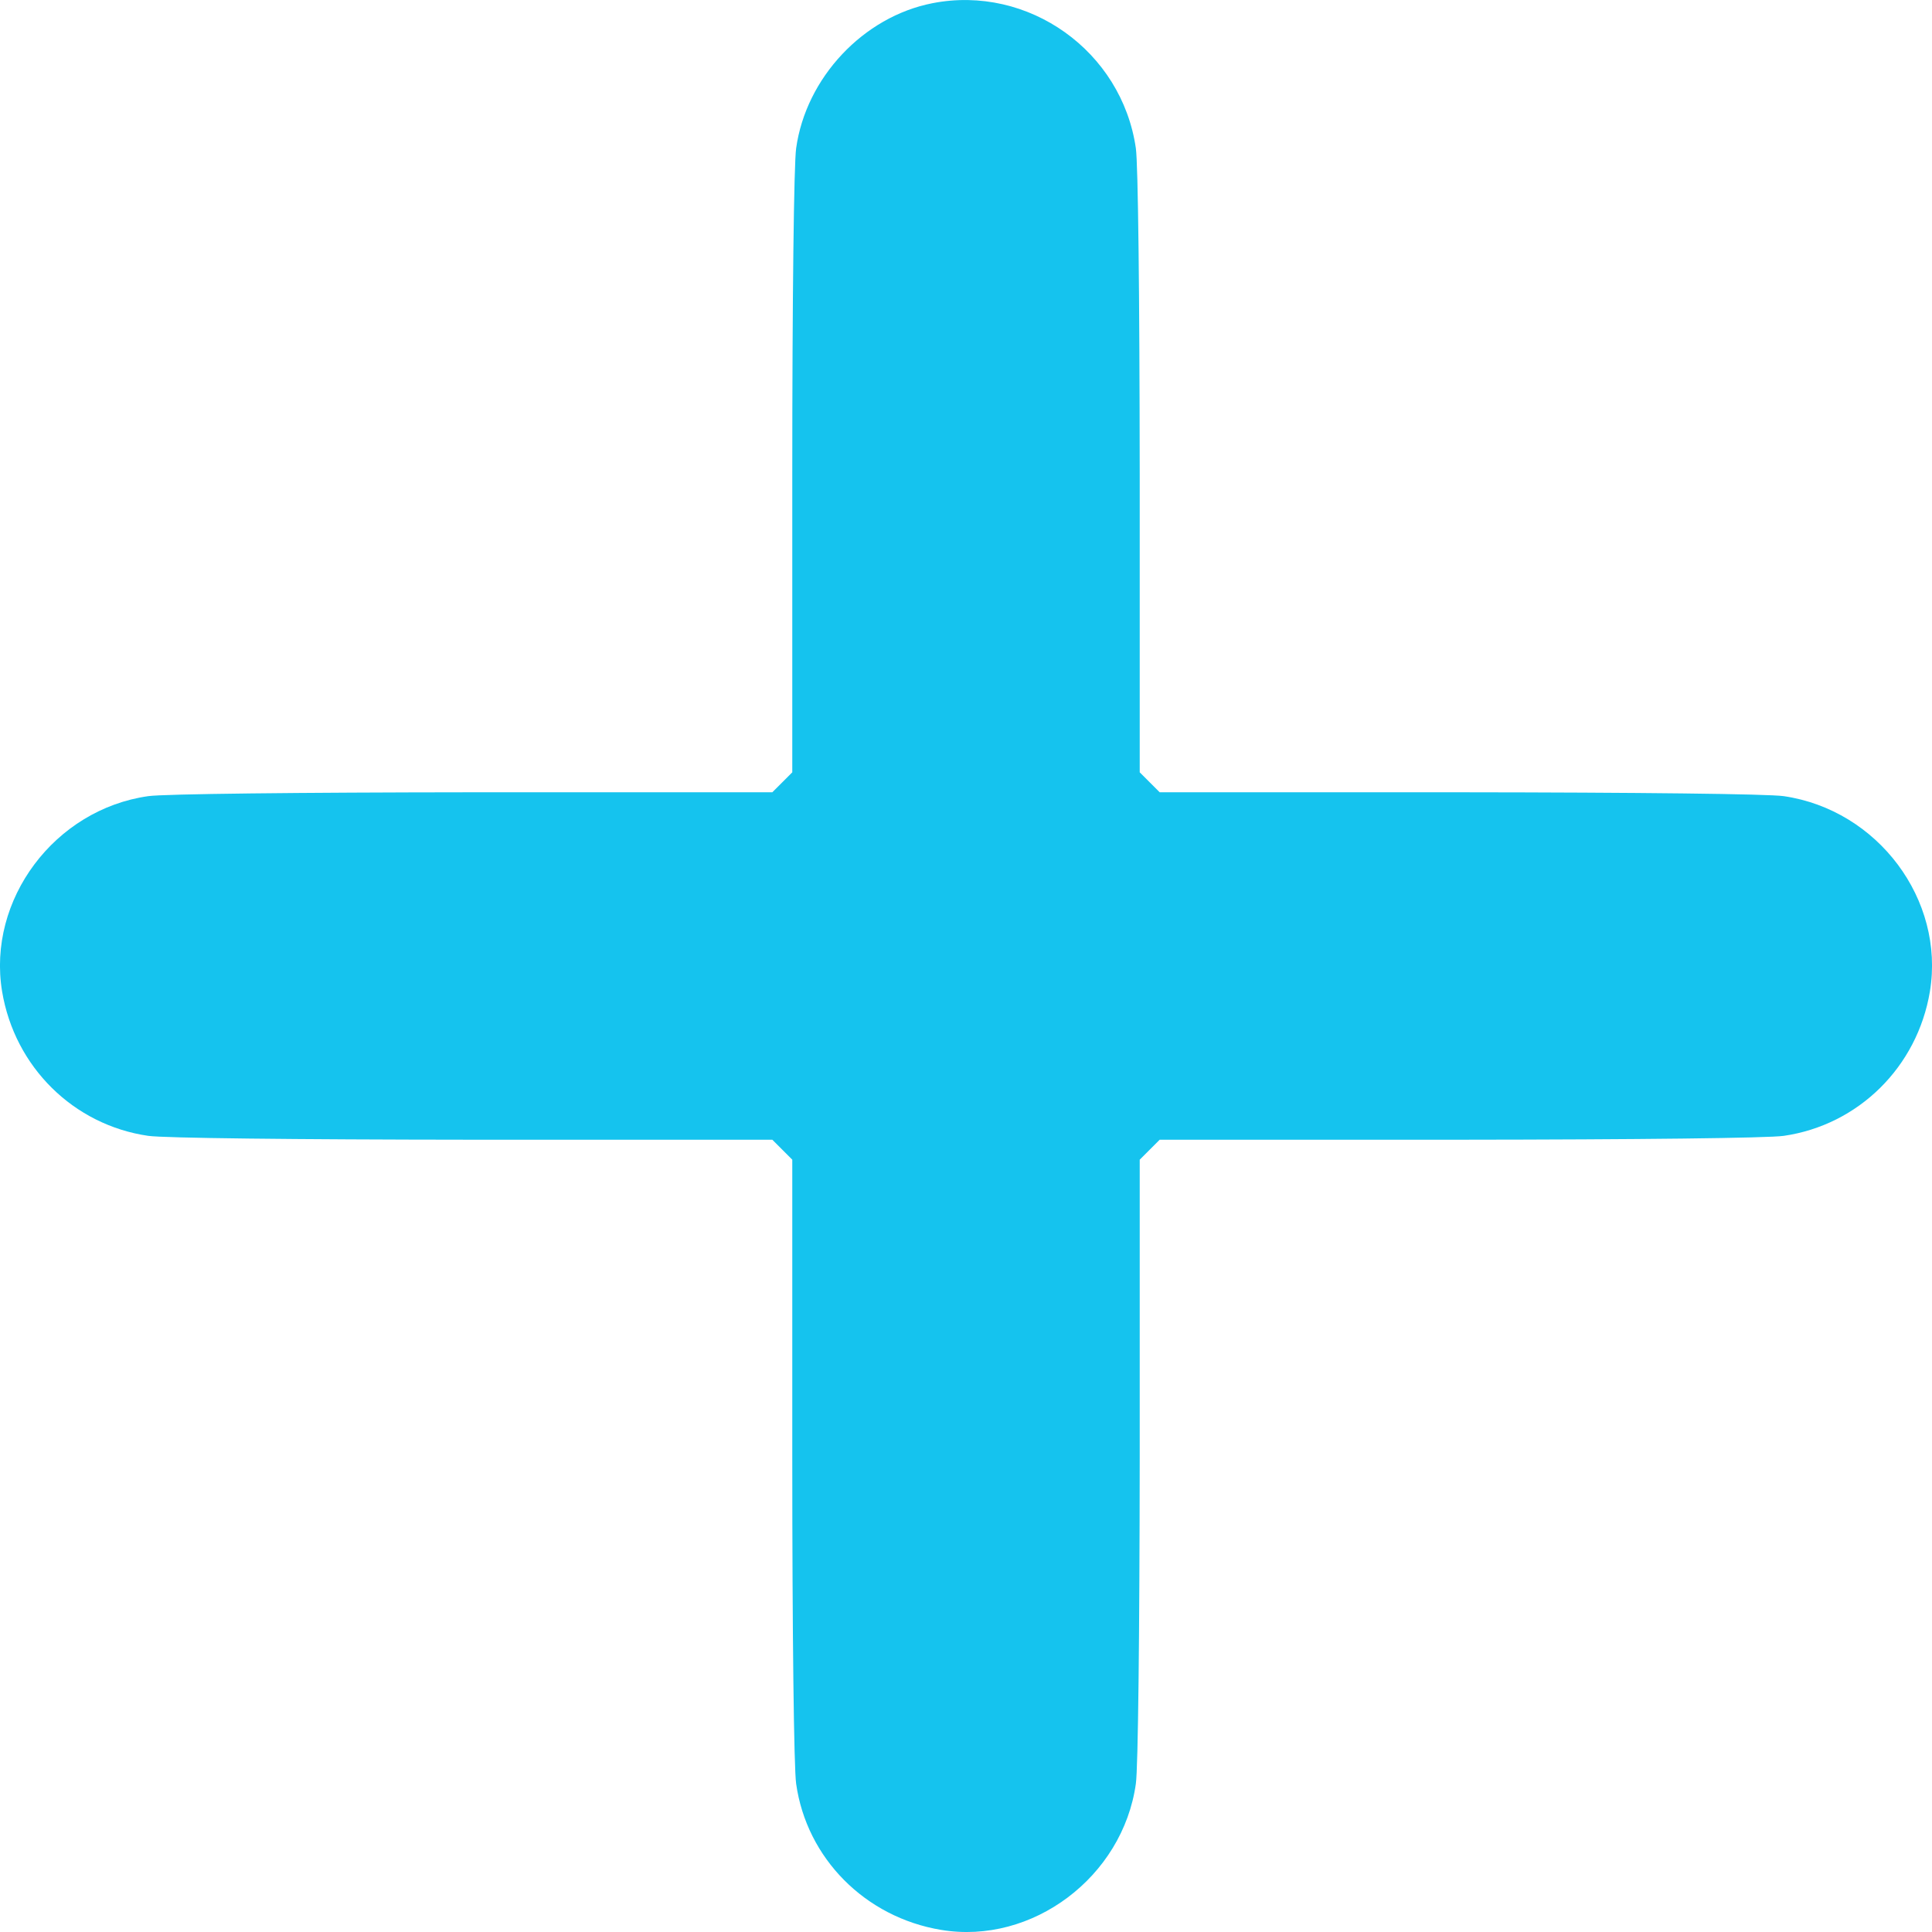 <svg width="12" height="12" viewBox="0 0 12 12" fill="none" xmlns="http://www.w3.org/2000/svg">
<path id="add 1 (Traced)" fill-rule="evenodd" clip-rule="evenodd" d="M5.791 0.02C5.362 0.104 5.006 0.483 4.945 0.921C4.931 1.017 4.921 1.853 4.921 2.941L4.921 4.797L4.859 4.859L4.797 4.921L2.941 4.921C1.853 4.922 1.017 4.931 0.921 4.945C0.339 5.027 -0.081 5.589 0.013 6.158C0.091 6.627 0.457 6.988 0.921 7.055C1.02 7.069 1.821 7.078 2.941 7.079L4.797 7.079L4.859 7.141L4.921 7.203L4.921 9.059C4.921 10.147 4.931 10.983 4.945 11.079C5.01 11.542 5.374 11.909 5.846 11.987C6.411 12.081 6.974 11.658 7.055 11.079C7.069 10.983 7.078 10.147 7.079 9.059L7.079 7.203L7.141 7.141L7.203 7.079L9.059 7.079C10.179 7.078 10.98 7.069 11.079 7.055C11.543 6.988 11.909 6.627 11.987 6.158C12.081 5.588 11.663 5.03 11.079 4.945C10.98 4.931 10.179 4.922 9.059 4.921L7.203 4.921L7.141 4.859L7.079 4.797L7.079 2.941C7.078 1.822 7.069 1.02 7.055 0.921C6.968 0.317 6.387 -0.097 5.791 0.02Z" fill="#15C3EE"/>
</svg>
